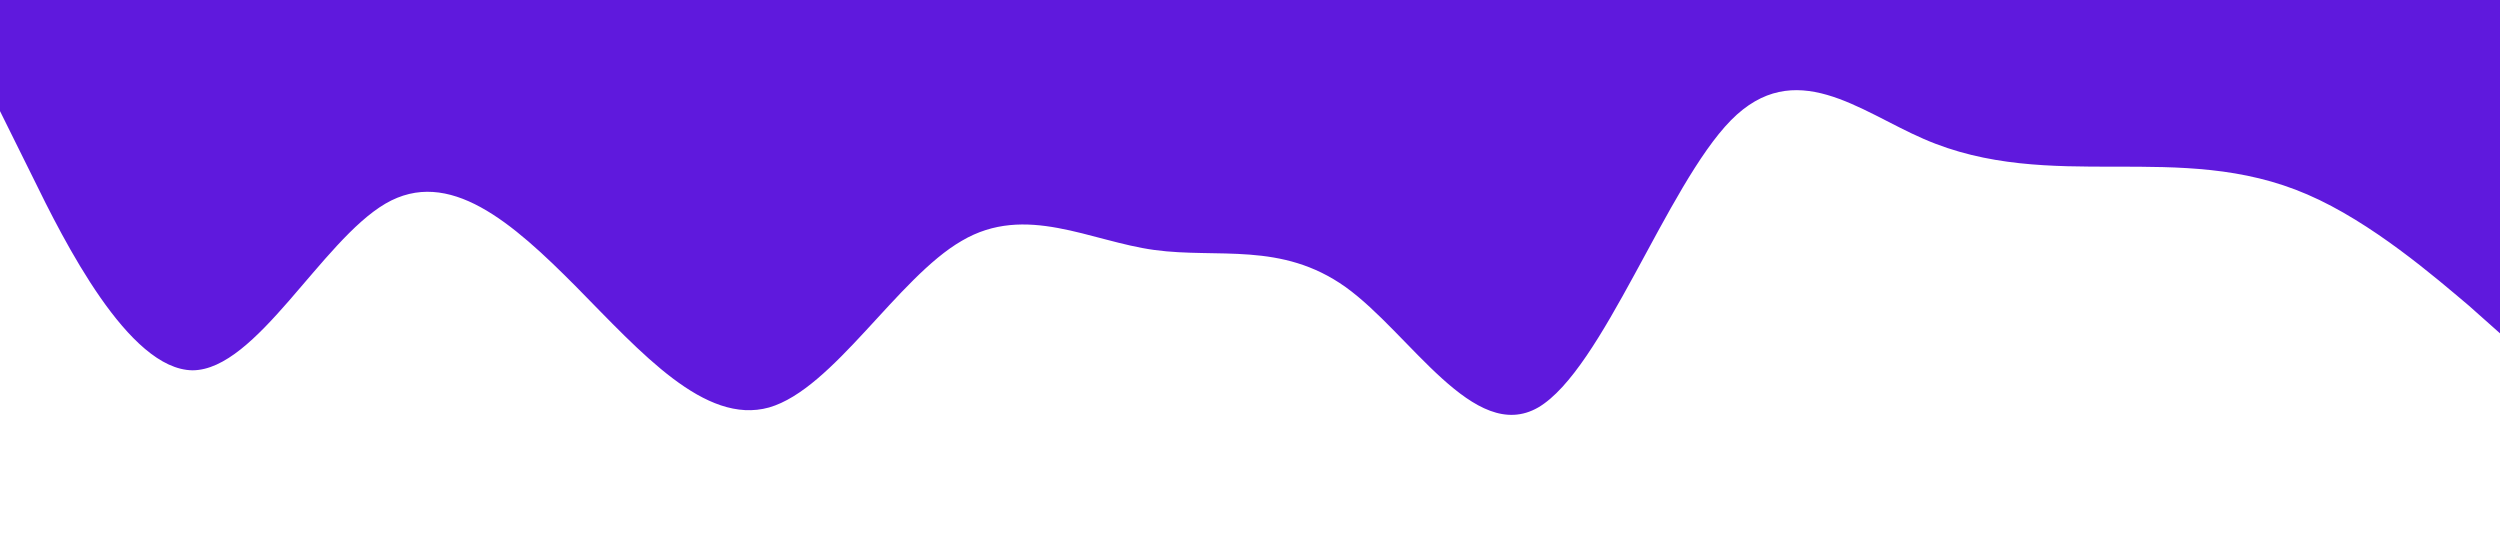 <?xml version="1.0" standalone="no"?><svg xmlns="http://www.w3.org/2000/svg" viewBox="0 0 1440 320"><path fill="#5f19dd" fill-opacity="1" d="M0,64L18.5,101.3C36.9,139,74,213,111,213.3C147.7,213,185,139,222,117.3C258.5,96,295,128,332,165.3C369.2,203,406,245,443,234.7C480,224,517,160,554,138.7C590.8,117,628,139,665,144C701.5,149,738,139,775,165.3C812.3,192,849,256,886,234.7C923.1,213,960,107,997,69.3C1033.8,32,1071,64,1108,80C1144.6,96,1182,96,1218,96C1255.4,96,1292,96,1329,112C1366.2,128,1403,160,1422,176L1440,192L1440,0L1421.5,0C1403.1,0,1366,0,1329,0C1292.3,0,1255,0,1218,0C1181.5,0,1145,0,1108,0C1070.8,0,1034,0,997,0C960,0,923,0,886,0C849.2,0,812,0,775,0C738.5,0,702,0,665,0C627.7,0,591,0,554,0C516.9,0,480,0,443,0C406.2,0,369,0,332,0C295.4,0,258,0,222,0C184.6,0,148,0,111,0C73.8,0,37,0,18,0L0,0Z"></path></svg>